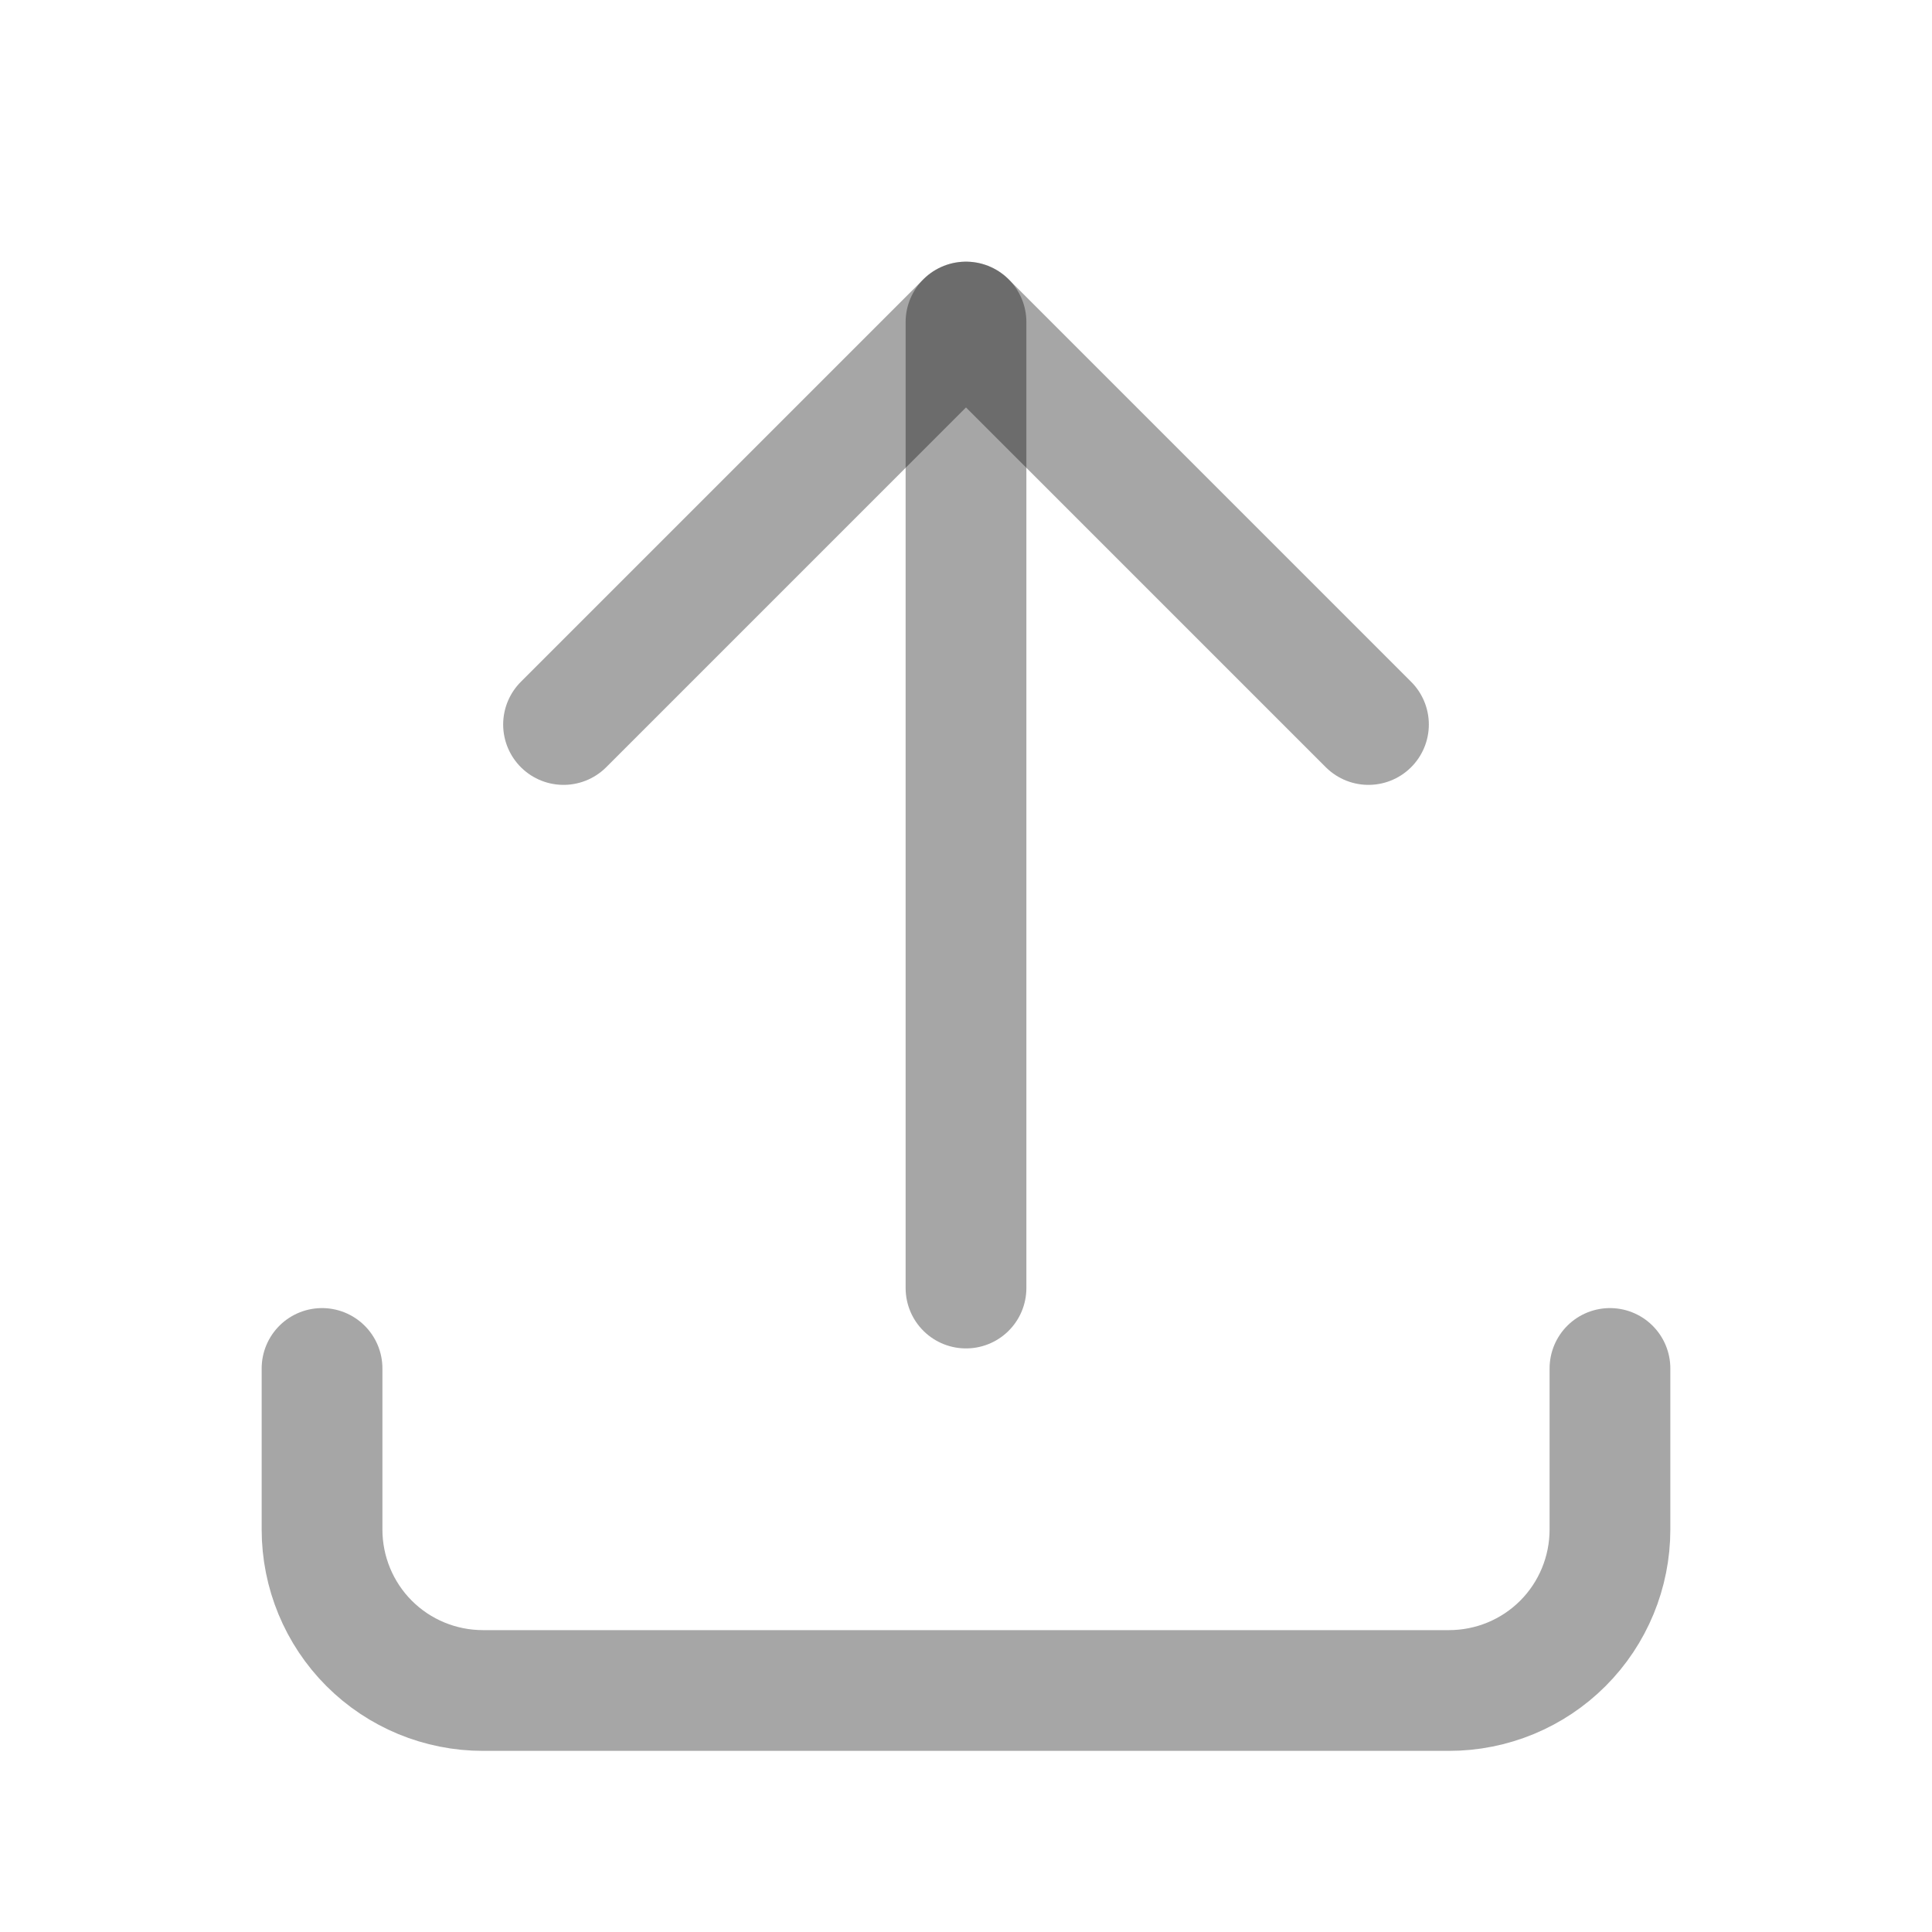 <svg width="16" height="16" viewBox="0 0 16 16" fill="none" xmlns="http://www.w3.org/2000/svg">
<g id="Icons / upload _ 16px">
<path id="Vector" d="M2.667 11.333V12.667C2.667 13.02 2.807 13.36 3.057 13.61C3.307 13.86 3.646 14 4 14H12C12.354 14 12.693 13.86 12.943 13.61C13.193 13.36 13.333 13.02 13.333 12.667V11.333" stroke="black" stroke-opacity="0.35" stroke-linecap="round" stroke-linejoin="round"/>
<path id="Vector_2" d="M4.667 6L8 2.667L11.333 6" stroke="black" stroke-opacity="0.35" stroke-linecap="round" stroke-linejoin="round"/>
<path id="Vector_3" d="M8 2.667V10.667" stroke="black" stroke-opacity="0.35" stroke-linecap="round" stroke-linejoin="round"/>
</g>
</svg>
